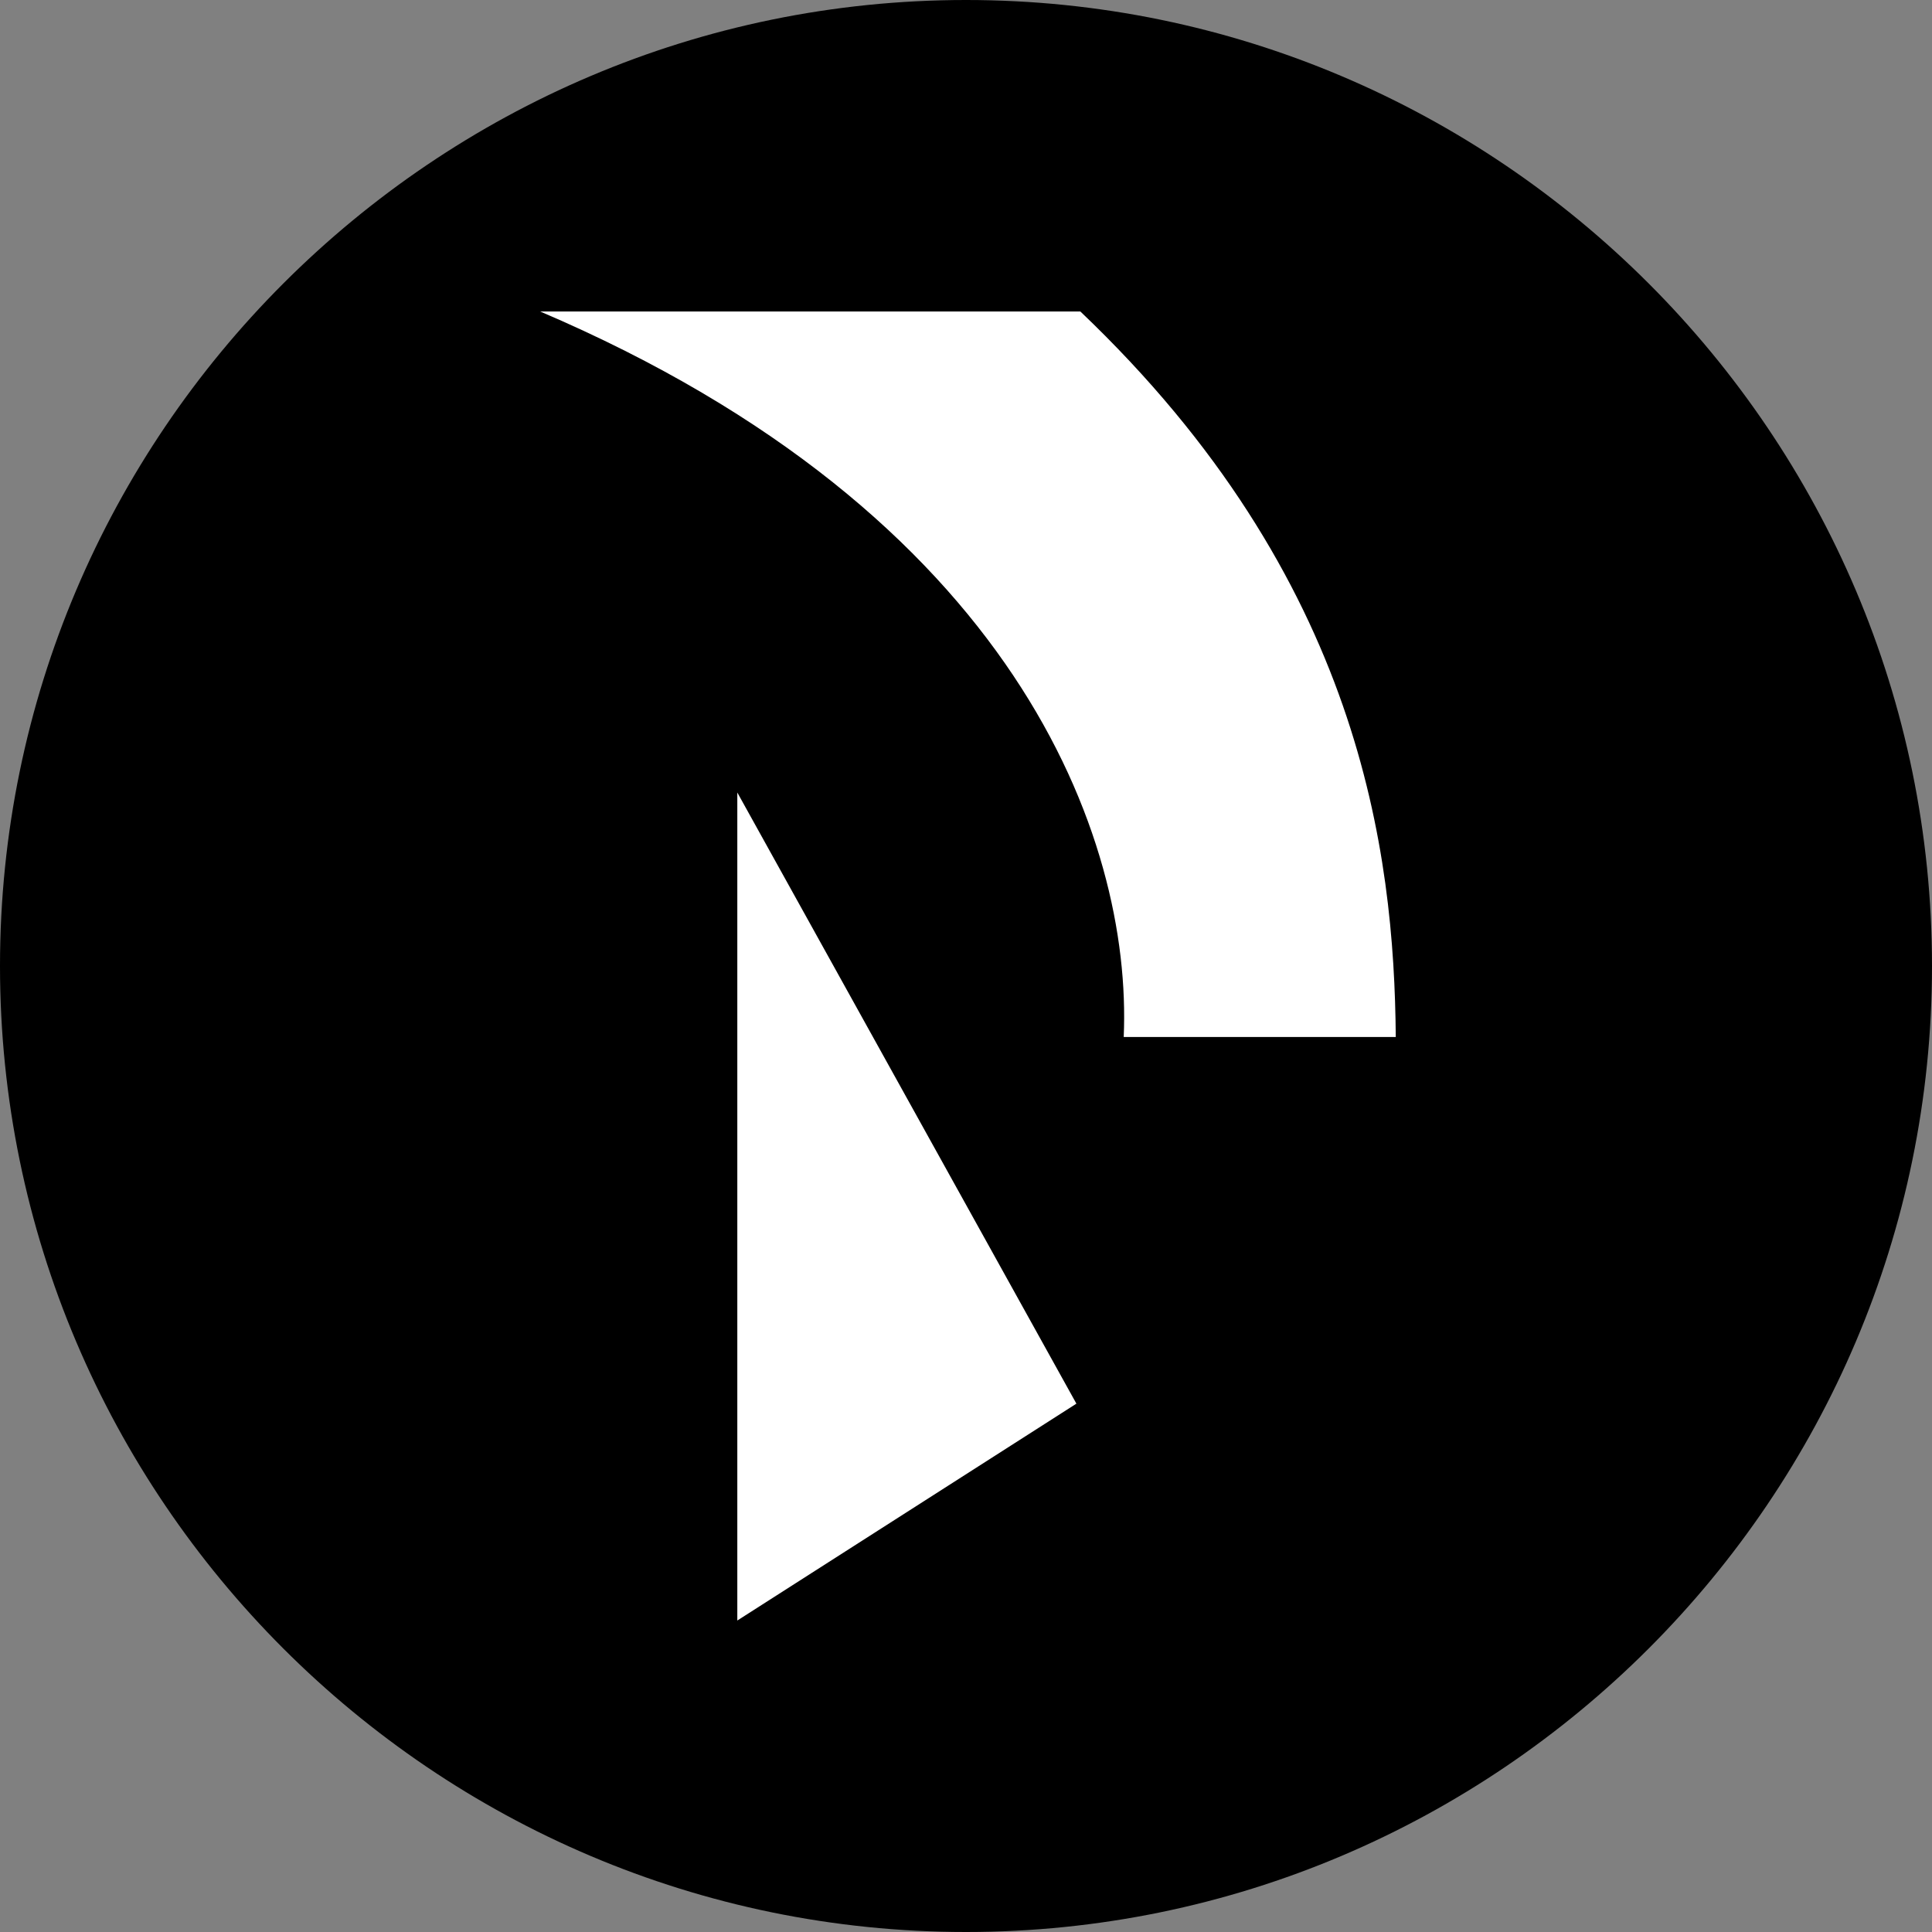 <svg xmlns="http://www.w3.org/2000/svg" xml:space="preserve" viewBox="0 0 245 245"><rect x="0" y="0" width="245" height="245" fill="#808080" stroke="none"/><path d="M0 122.5C0 190 55 245 122.5 245S245 190 245 122.5 190 0 122.5 0 0 55 0 122.5"/><path d="m136.5 178-43-77.5v105zm6-46.5H177c-.2-23.4-4.4-58.1-40-92H68.5c60.2 25.7 75.1 66.7 74 92" style="fill:#fff"/></svg>